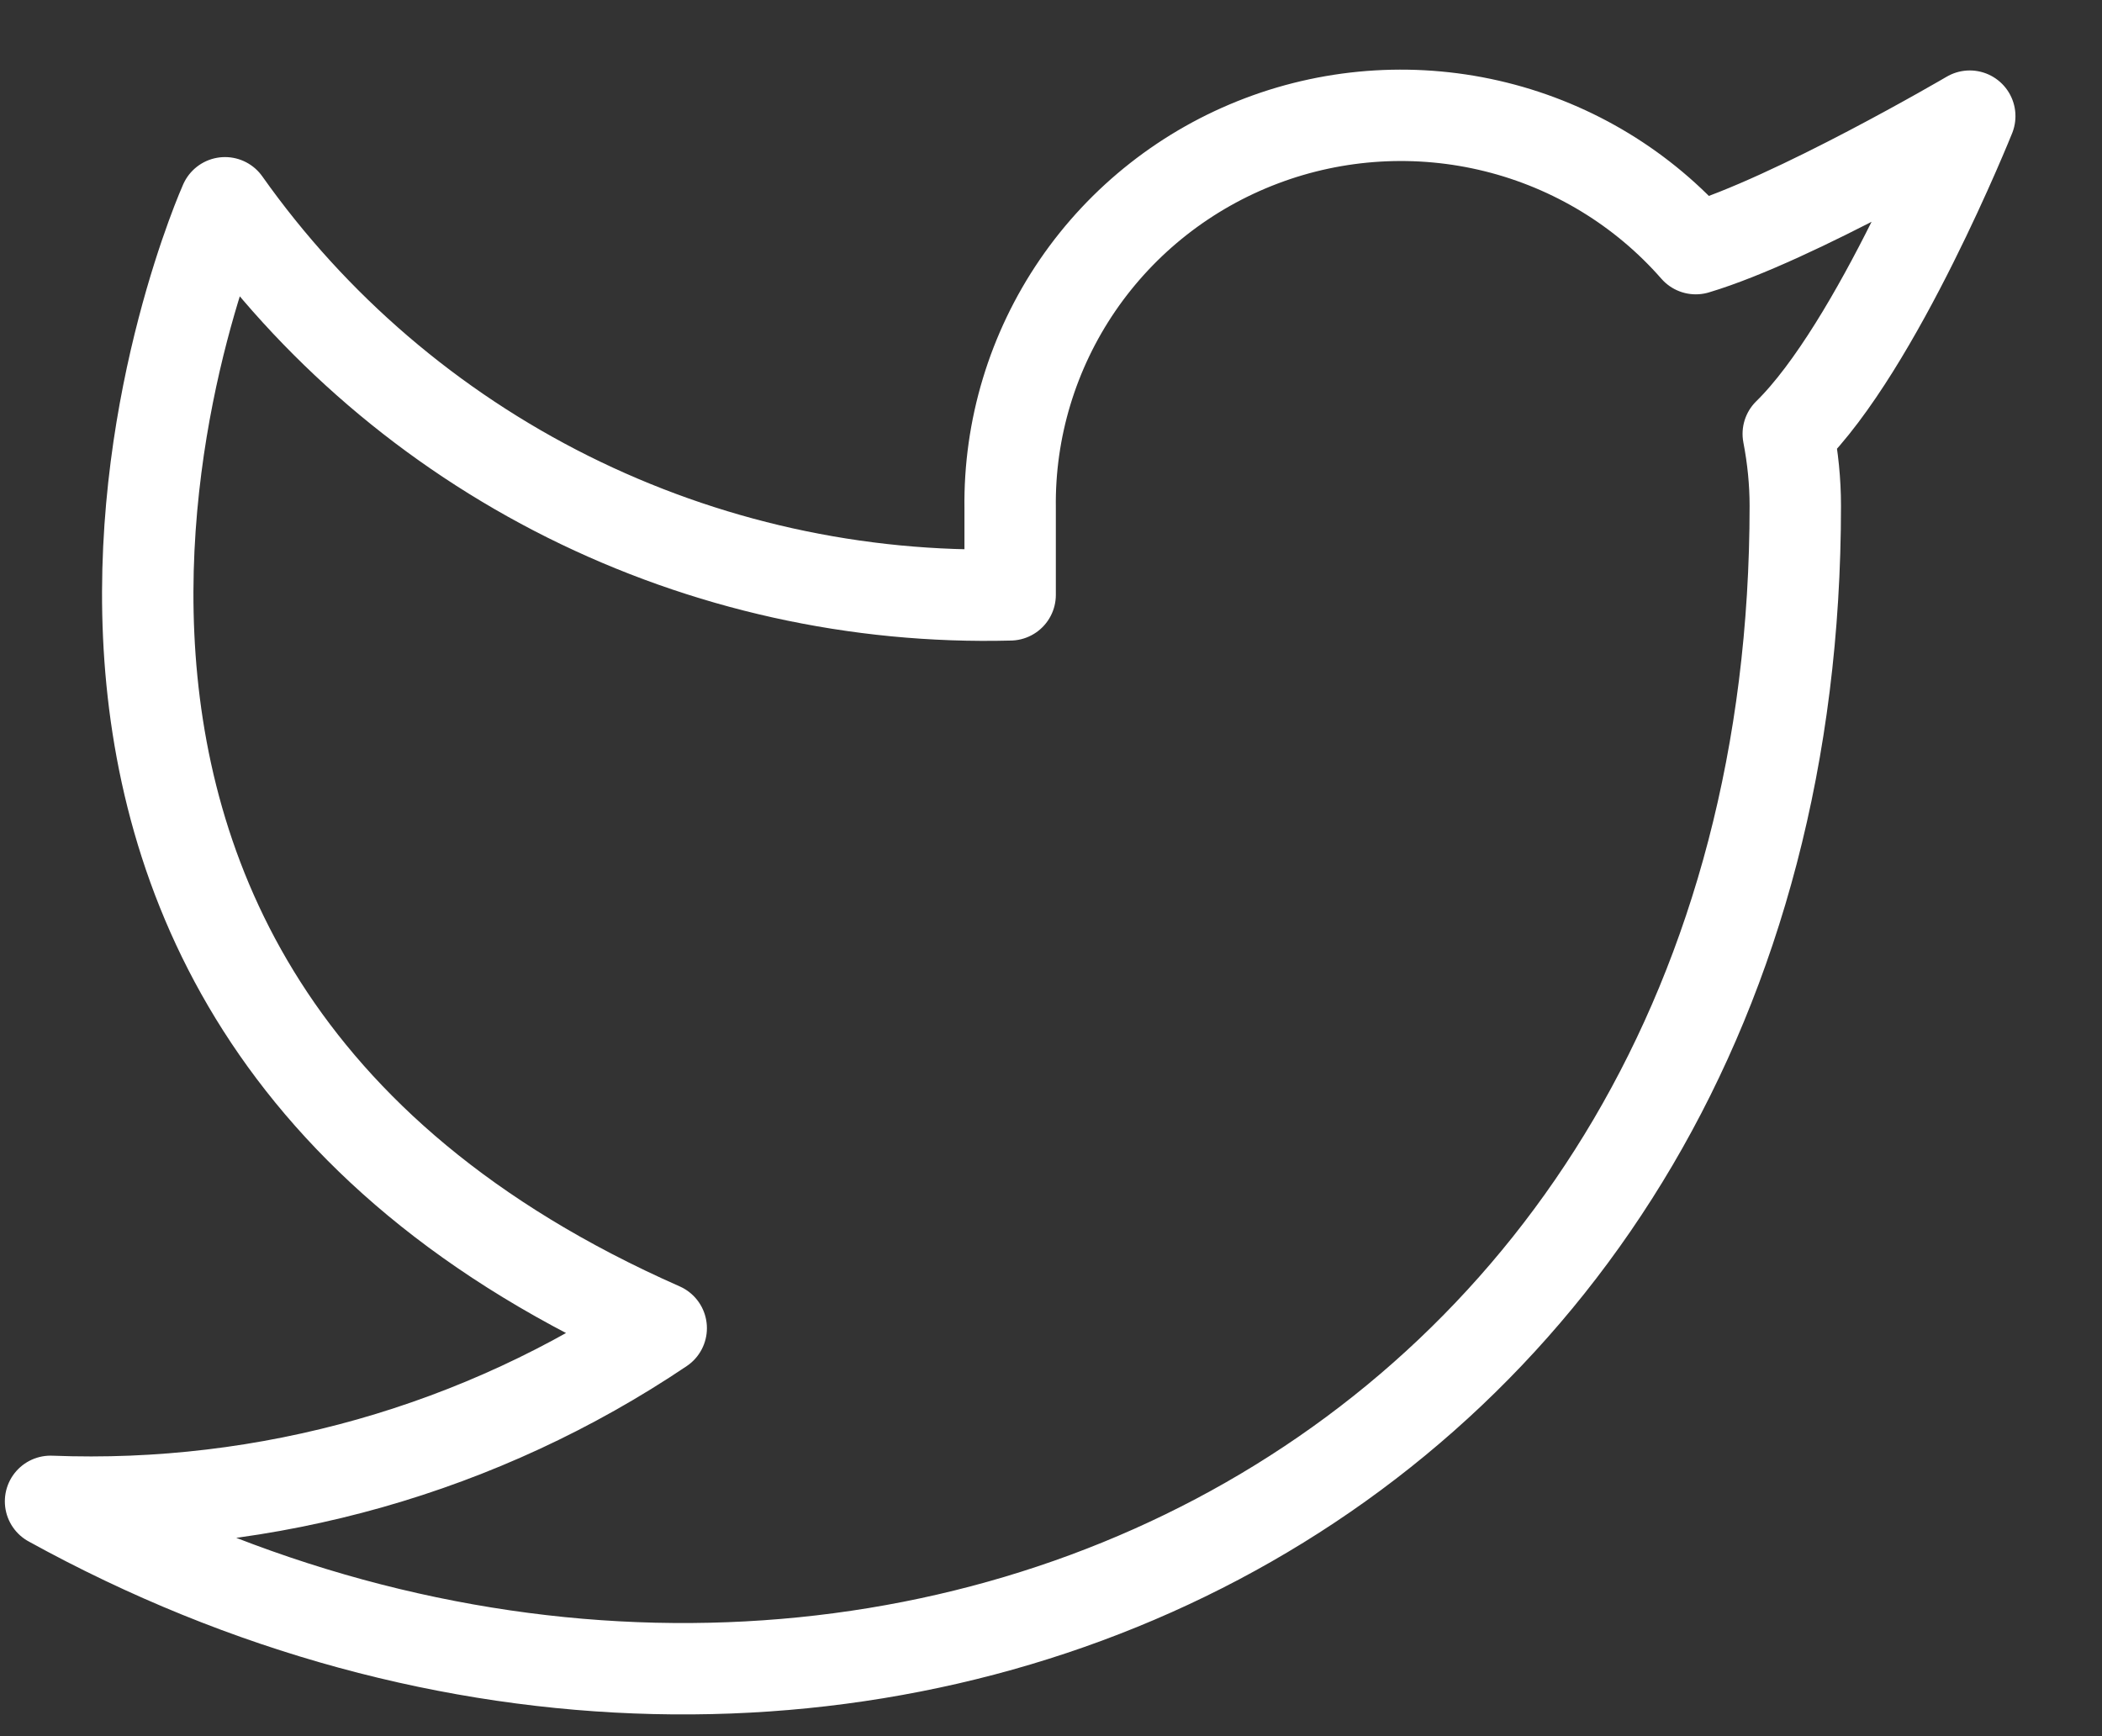 <svg width="23" height="19" viewBox="0 0 23 19" fill="none" xmlns="http://www.w3.org/2000/svg">
<rect x="0" y="0" width="23" height="19" fill="#333333" stroke="none"/>
<path d="M21.553 1.271C21.553 1.271 19.627 2.401 18.555 2.721C17.981 2.065 17.217 1.6 16.367 1.389C15.517 1.178 14.622 1.231 13.804 1.541C12.985 1.851 12.283 2.403 11.791 3.122C11.299 3.842 11.041 4.694 11.053 5.563V6.51C9.375 6.554 7.713 6.184 6.214 5.436C4.715 4.687 3.426 3.582 2.462 2.219C2.462 2.219 -1.356 10.745 7.235 14.535C5.269 15.859 2.927 16.523 0.553 16.43C9.144 21.167 19.644 16.43 19.644 5.535C19.644 5.271 19.617 5.008 19.567 4.748C20.541 3.795 21.553 1.271 21.553 1.271Z" stroke="white" stroke-linecap="round" stroke-linejoin="round"/>
</svg>

